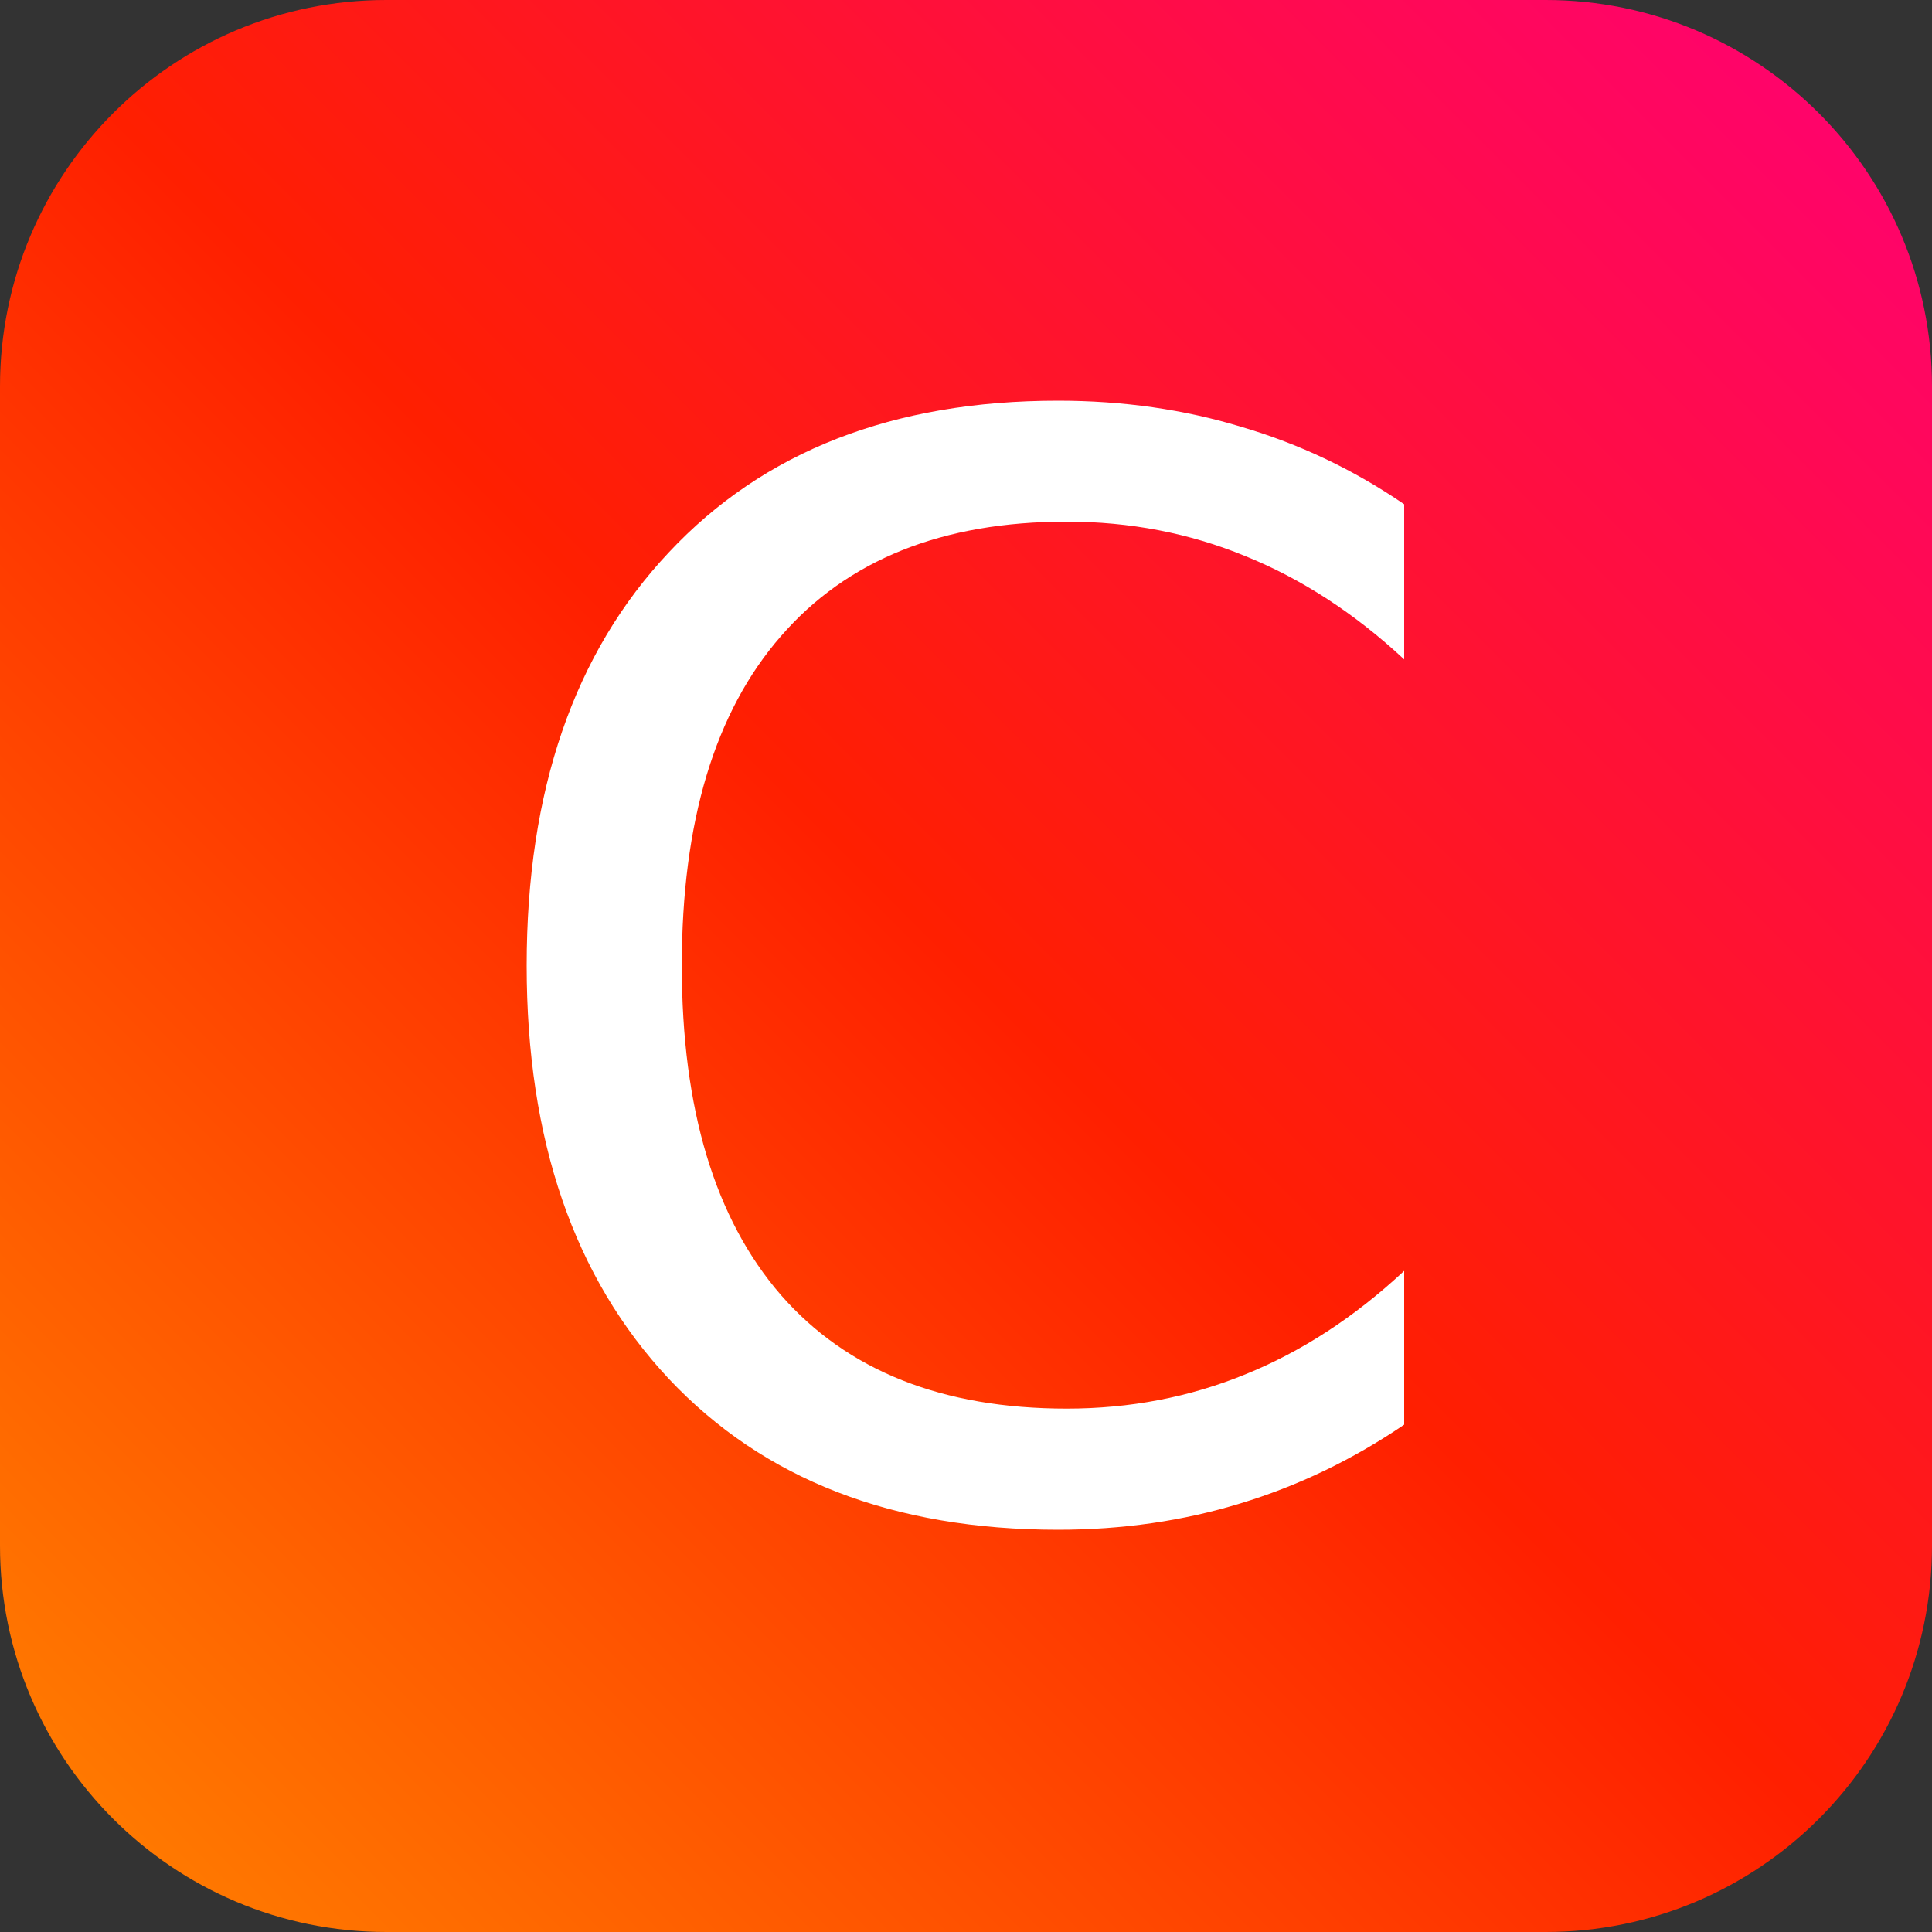 <svg version="1.2" xmlns="http://www.w3.org/2000/svg" viewBox="0 0 1000 1000" width="1000" height="1000"><rect x="0" y="0" width="1000" height="1000" fill="#333333" stroke="none"/><defs><linearGradient id="P" gradientUnits="userSpaceOnUse"/><linearGradient id="g1" x1="0" y1="1000" x2="1000" y2="0" href="#P"><stop stop-color="#ff8400"/><stop offset=".5" stop-color="#ff1f00"/><stop offset="1" stop-color="#ff0078"/></linearGradient></defs><style>.a{fill:url(#g1)}.b{fill:#fff}</style><path class="a" d="m0 200c0-110.5 89.5-200 200-200h600c110.5 0 200 89.5 200 200v600c0 110.5-89.5 200-200 200h-600c-110.5 0-200-89.5-200-200z"/><path class="b" d="m726.8 261v80.3q-38.5-35.8-82.3-53.5-43.3-17.8-92.4-17.8-96.5 0-147.9 59.3-51.3 58.8-51.3 170.5 0 111.3 51.3 170.5 51.4 58.8 147.9 58.8 49.1 0 92.4-17.7 43.8-17.7 82.3-53.6v79.6q-40 27.2-84.9 40.8-44.5 13.6-94.3 13.6-127.9 0-201.4-78.1-73.6-78.5-73.6-213.9 0-135.8 73.6-213.9 73.5-78.5 201.4-78.5 50.5 0 95.1 13.6 44.9 13.2 84.1 40z"/></svg>